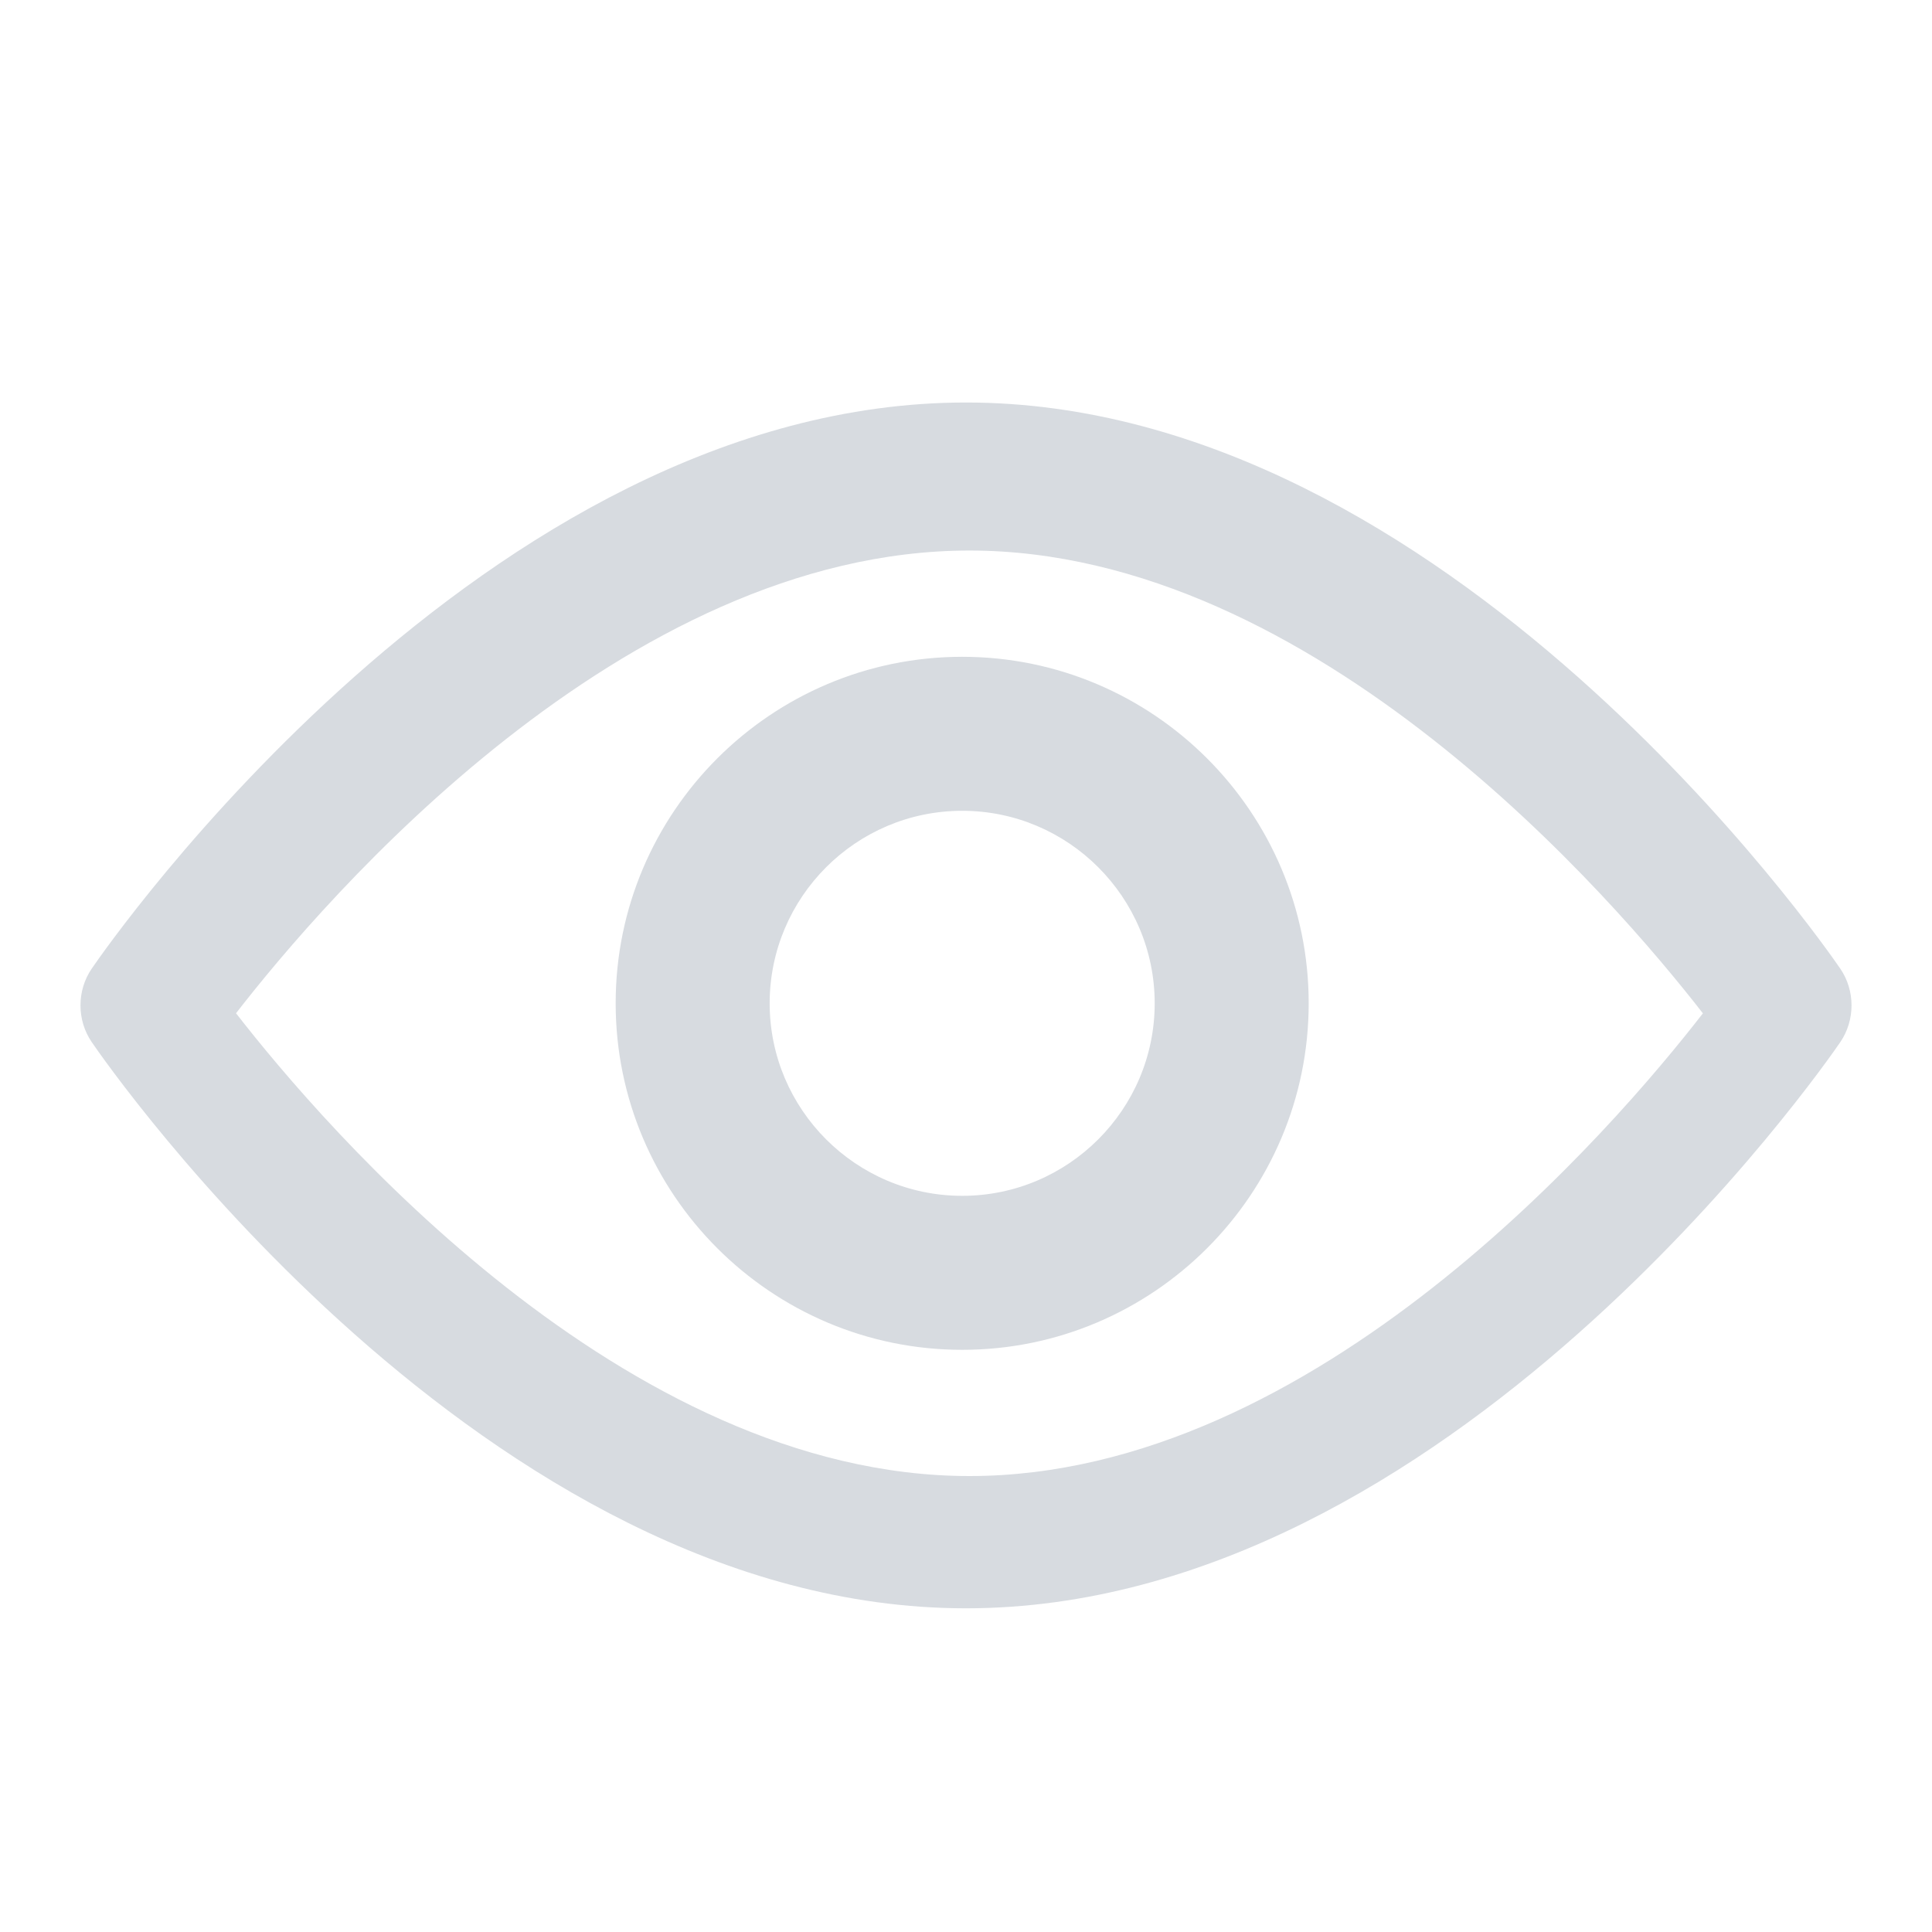 <svg width="24" height="24" viewBox="0 0 24 24" fill="none" xmlns="http://www.w3.org/2000/svg">
<path d="M22.86 12.032C23.047 12.304 23.047 12.674 22.86 12.947C22.664 13.233 17.981 19.979 12 19.979C6.019 19.979 1.336 13.233 1.14 12.946C0.953 12.674 0.953 12.304 1.14 12.032C1.336 11.745 6.019 5 12 5C17.981 5 22.664 11.745 22.86 12.032ZM12.043 18.336C16.345 18.336 20.055 14.006 21.154 12.588C20.053 11.171 16.335 6.839 12.043 6.839C7.741 6.839 4.031 11.169 2.932 12.587C4.033 14.004 7.751 18.336 12.043 18.336ZM11.953 8.159C14.326 8.159 16.257 10.09 16.257 12.463C16.257 14.837 14.326 16.768 11.953 16.768C9.579 16.768 7.648 14.837 7.648 12.463C7.648 10.09 9.579 8.159 11.953 8.159ZM11.953 14.855C13.271 14.855 14.344 13.782 14.344 12.464C14.344 11.145 13.271 10.072 11.953 10.072C10.634 10.072 9.561 11.145 9.561 12.464C9.561 13.782 10.634 14.855 11.953 14.855Z" fill="#D7DBE0"/>
</svg>
